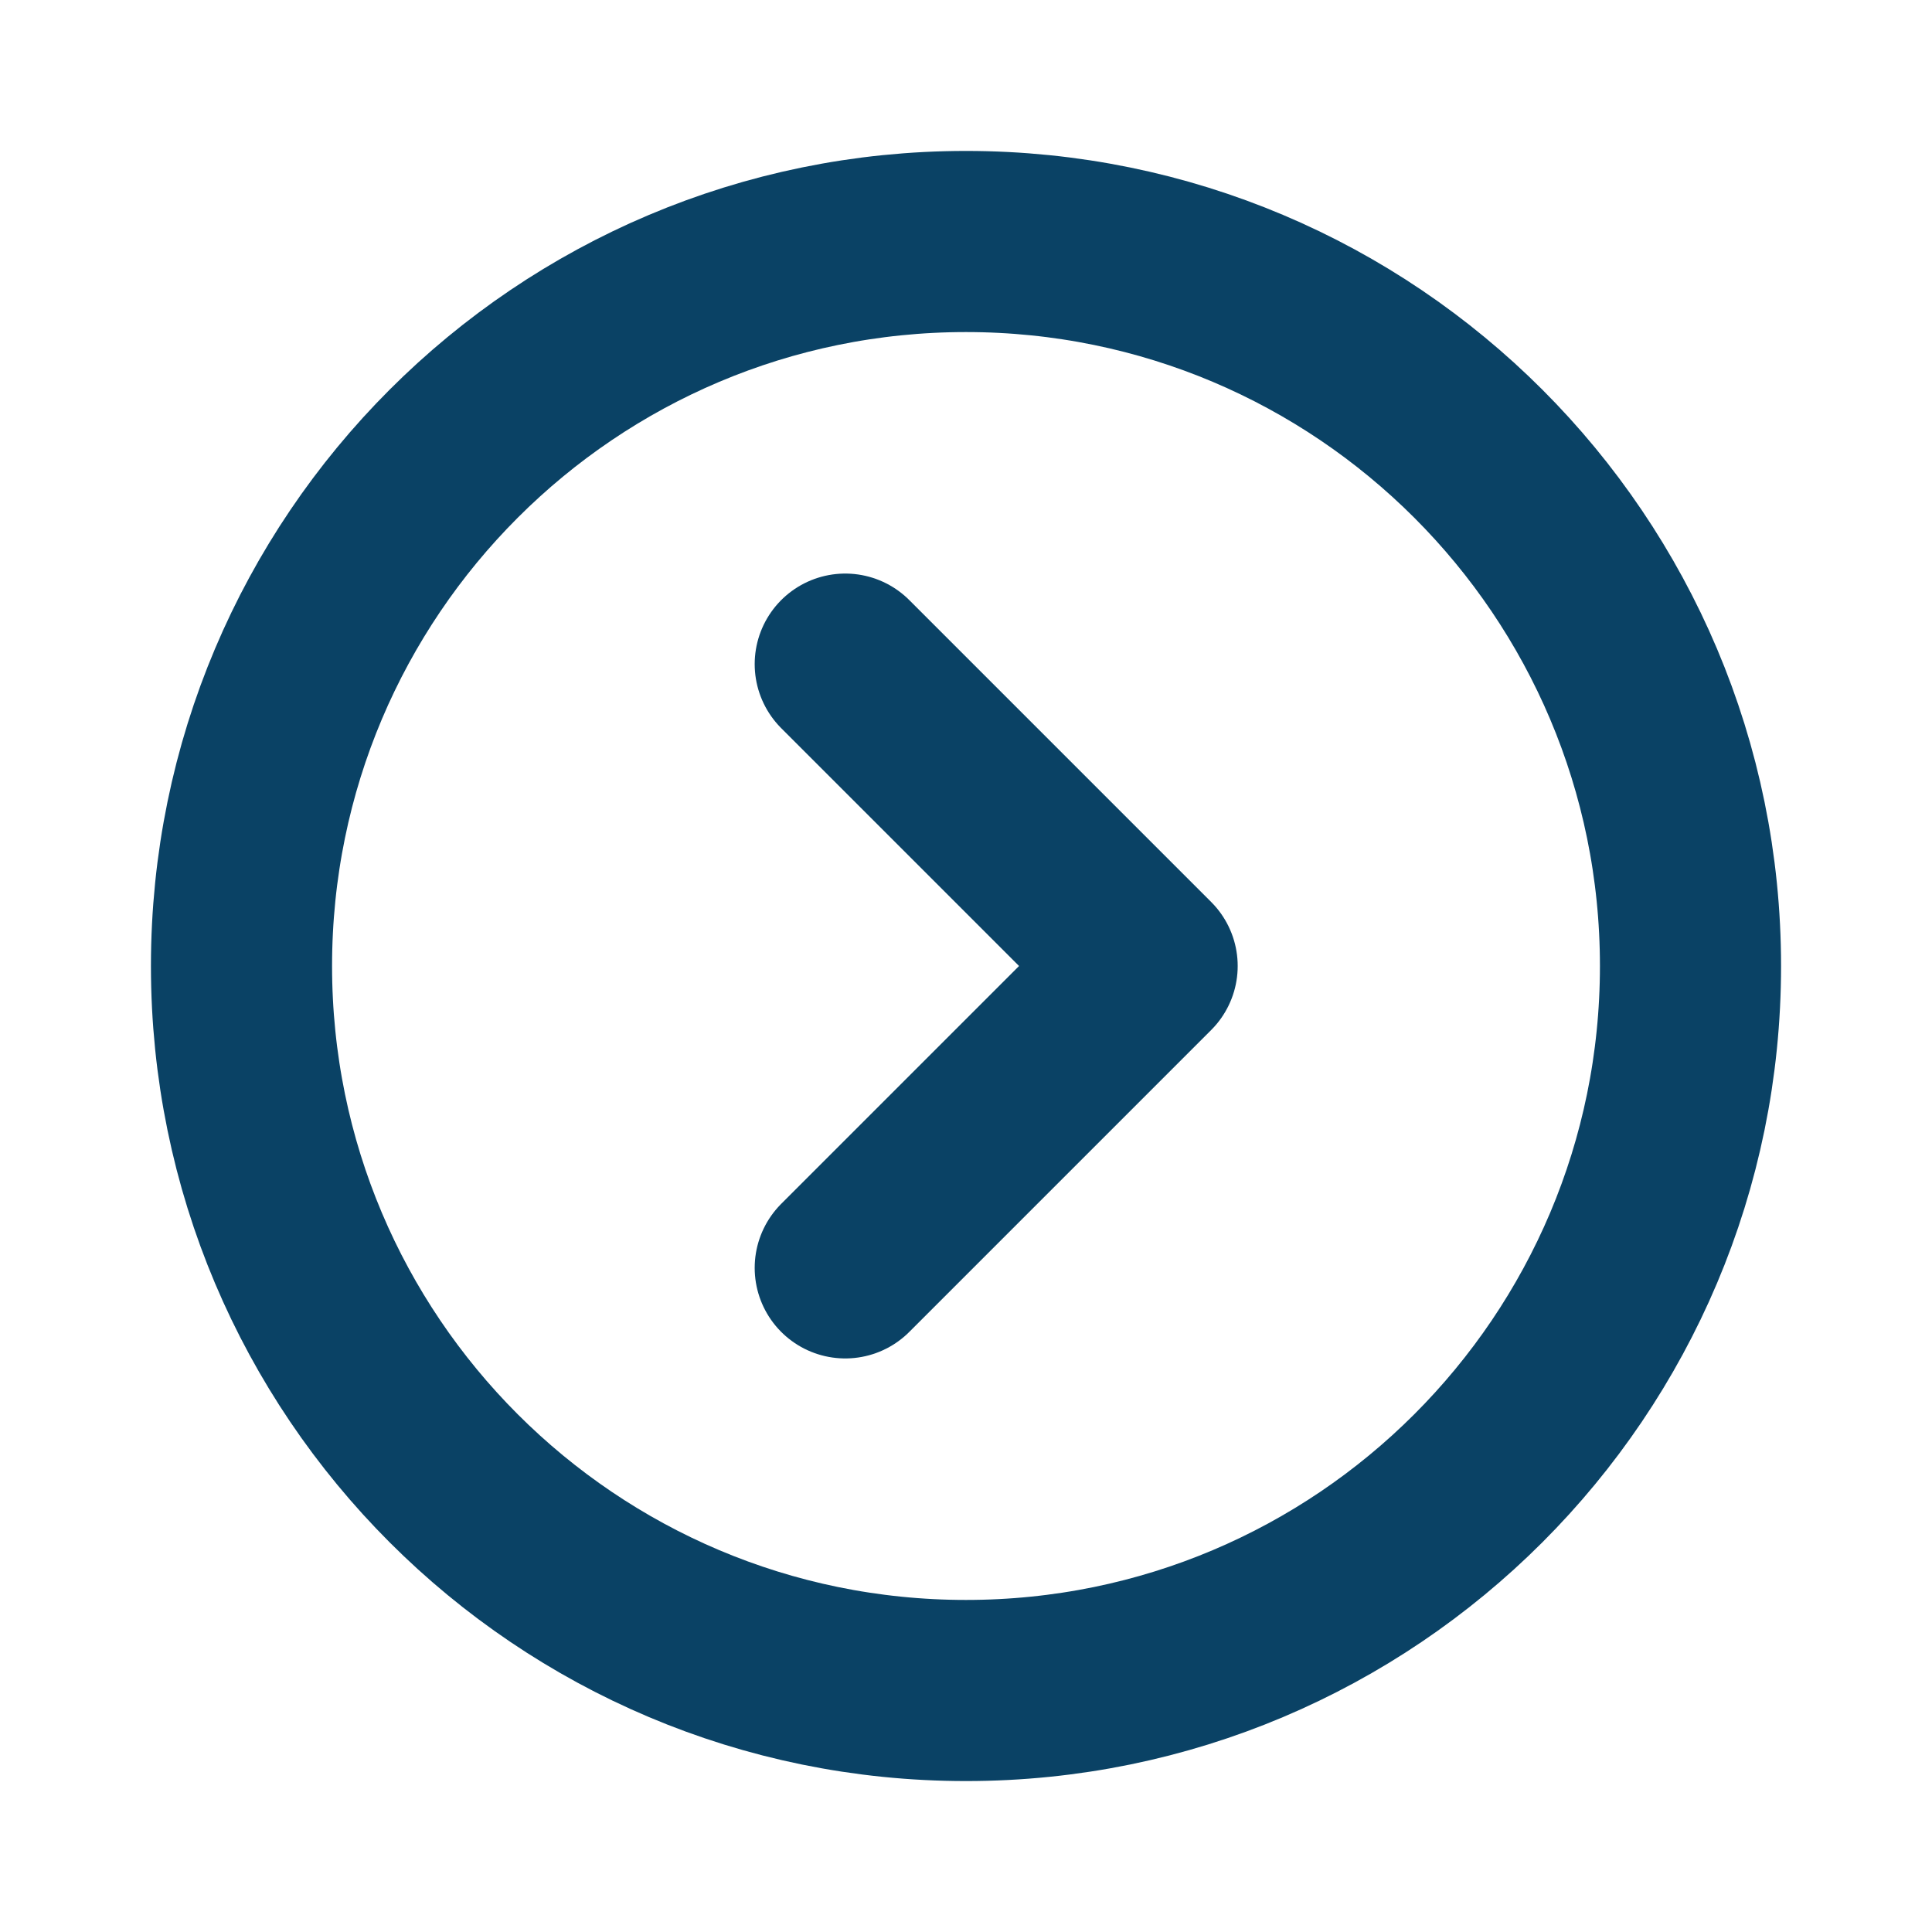 <svg width="16" height="16" viewBox="0 0 16 16" fill="none" xmlns="http://www.w3.org/2000/svg">
<g clip-path="url(#clip0_111_17606)">
<path d="M8 14C11.314 14 14 11.314 14 8C14 4.686 11.314 2 8 2C4.686 2 2 4.686 2 8C2 11.314 4.686 14 8 14Z" stroke="#0A4265" stroke-width="1.5" stroke-linecap="round" stroke-linejoin="round"/>
<path d="M7 5.5L9.5 8L7 10.5" stroke="#0A4265" stroke-width="1.5" stroke-linecap="round" stroke-linejoin="round"/>
</g>
<defs>
<clipPath id="clip0_111_17606">
<rect width="16" height="16" fill="#0A4265"/>
</clipPath>
</defs>
</svg>
